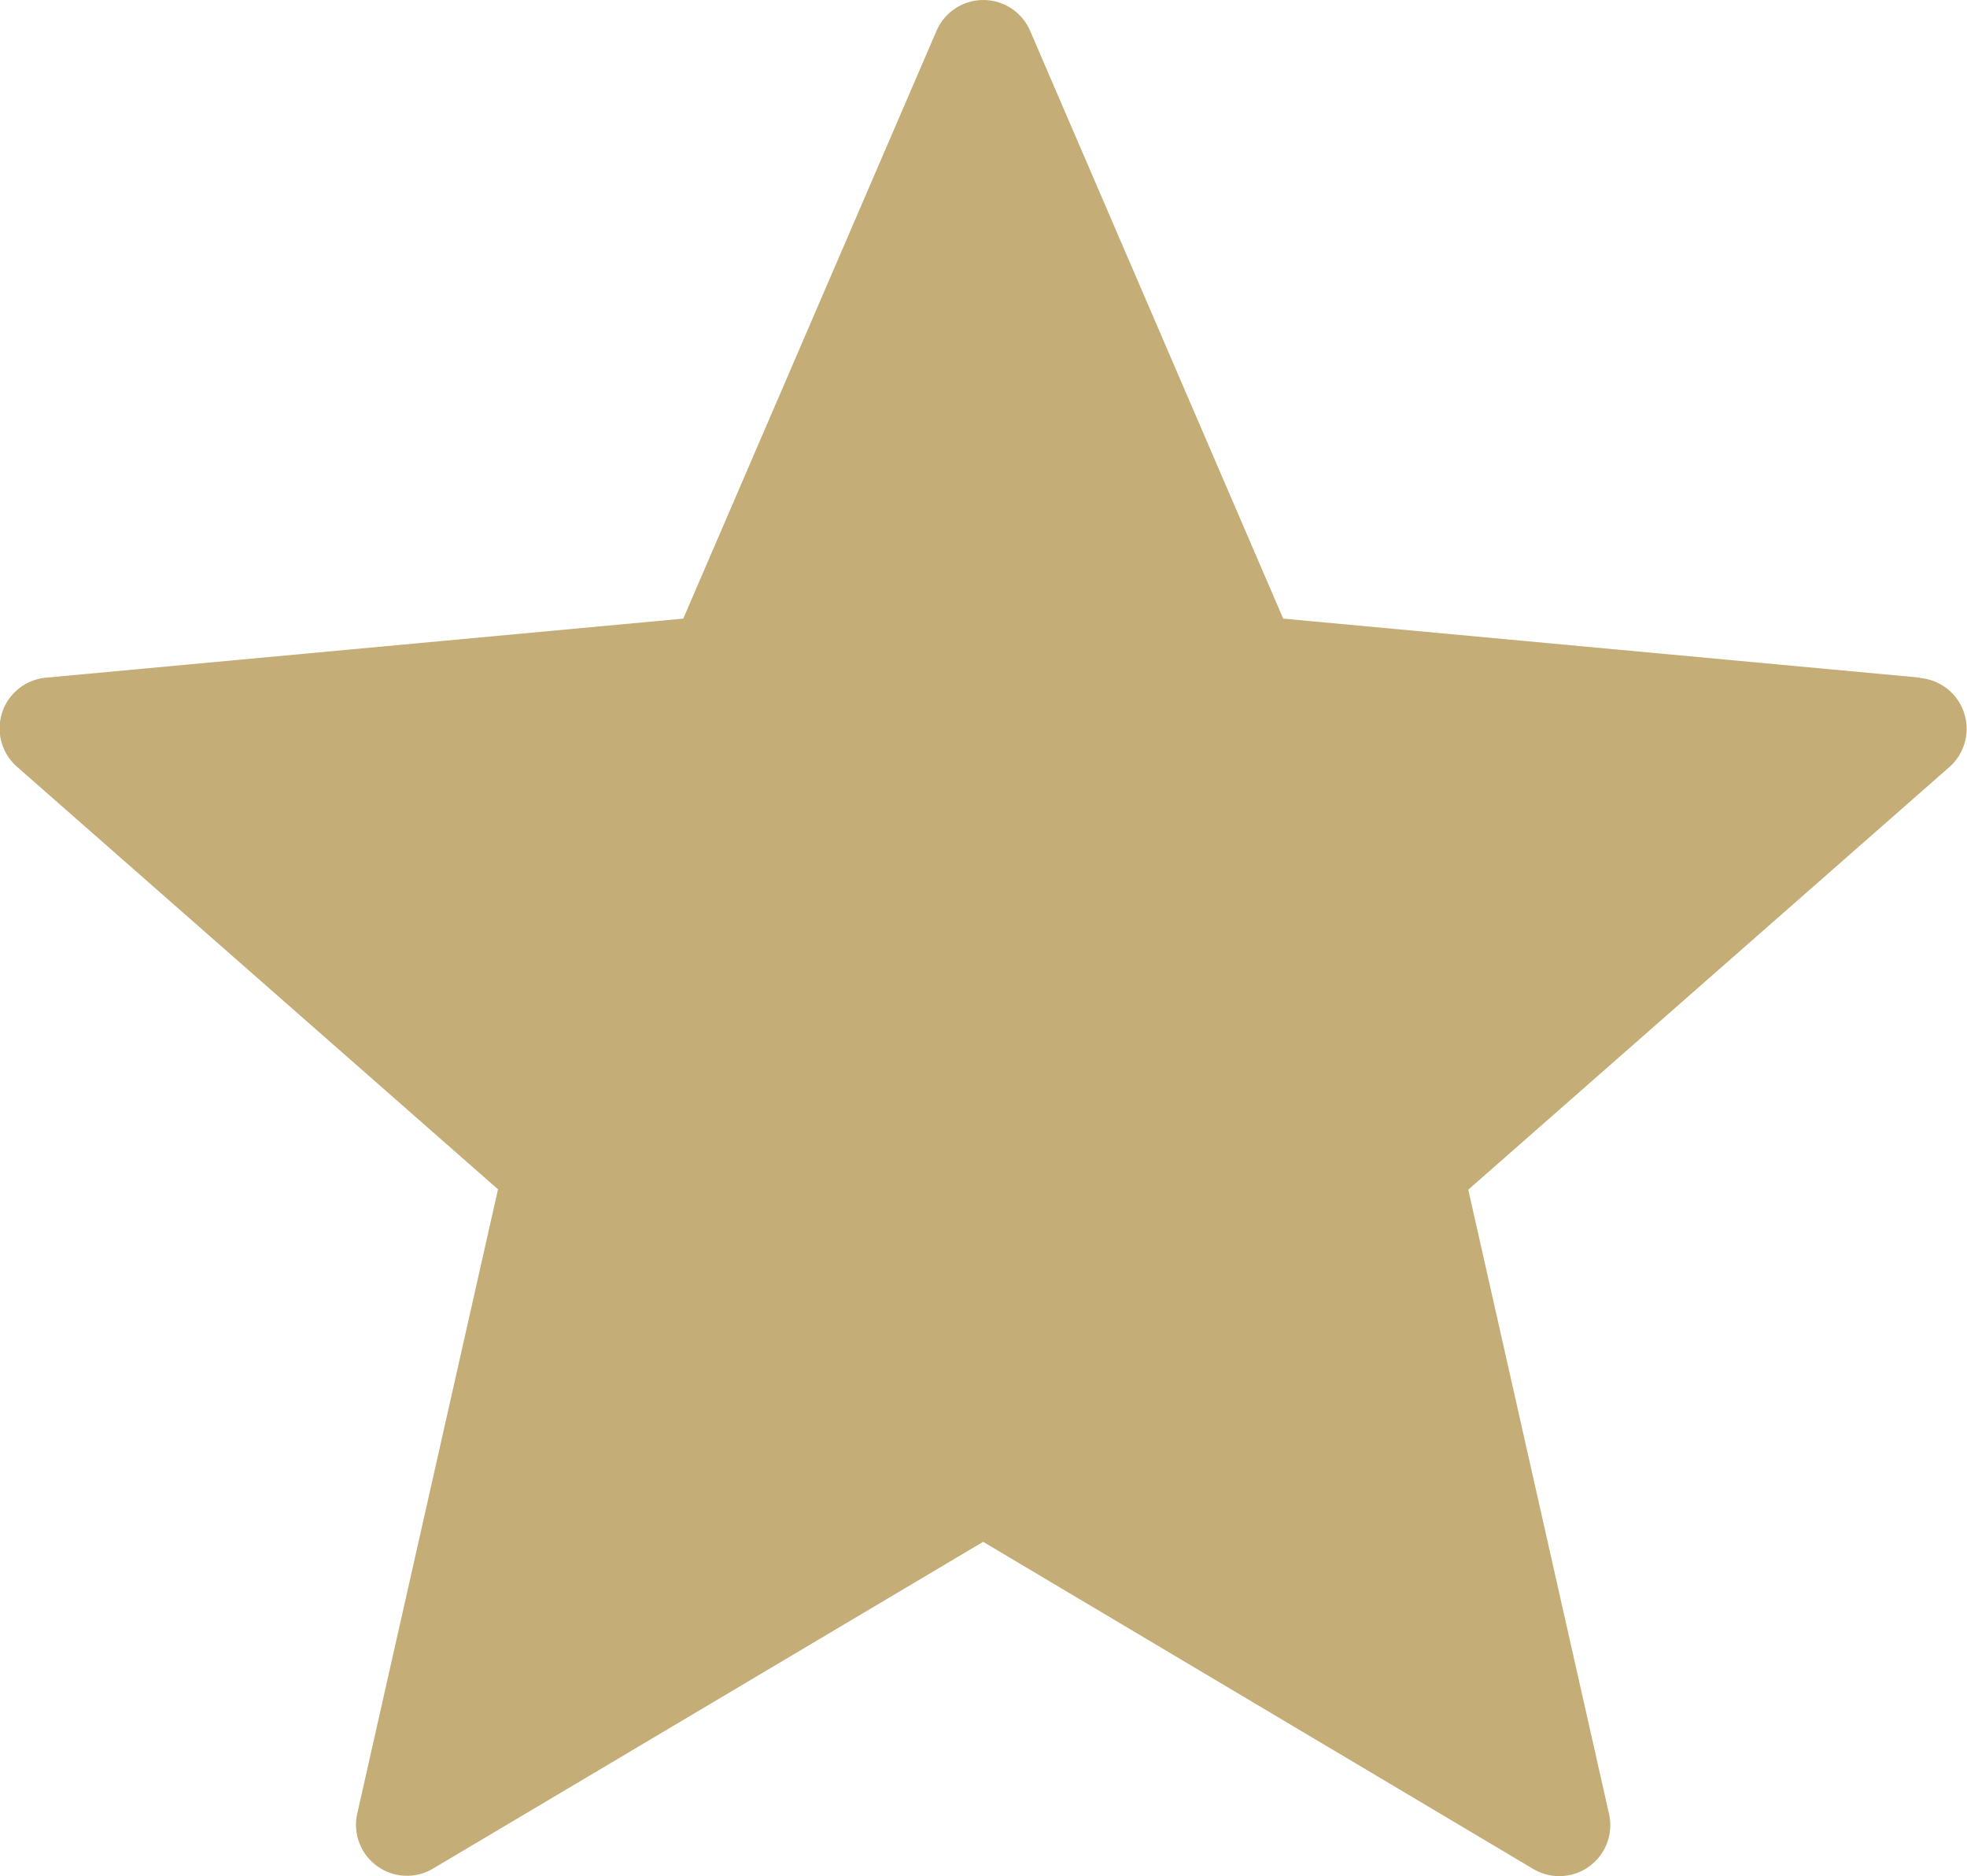 <svg xmlns="http://www.w3.org/2000/svg" width="11" height="10.49" viewBox="0 0 11 10.49">
  <g id="star" transform="translate(-3.566 -11.311)">
    <path id="Trazado_3862" data-name="Trazado 3862" d="M60.286,19.48l-3.562-.33-1.415-3.286a.285.285,0,0,0-.524,0L53.369,19.15l-3.562.33a.285.285,0,0,0-.162.5l2.688,2.361-.787,3.49a.285.285,0,0,0,.424.308l3.076-1.827,3.076,1.829a.285.285,0,0,0,.424-.308l-.787-3.49,2.688-2.361a.285.285,0,0,0-.163-.5Z" transform="translate(-45.982 -4.38)" fill="#c4ad76"/>
  </g>
</svg>
